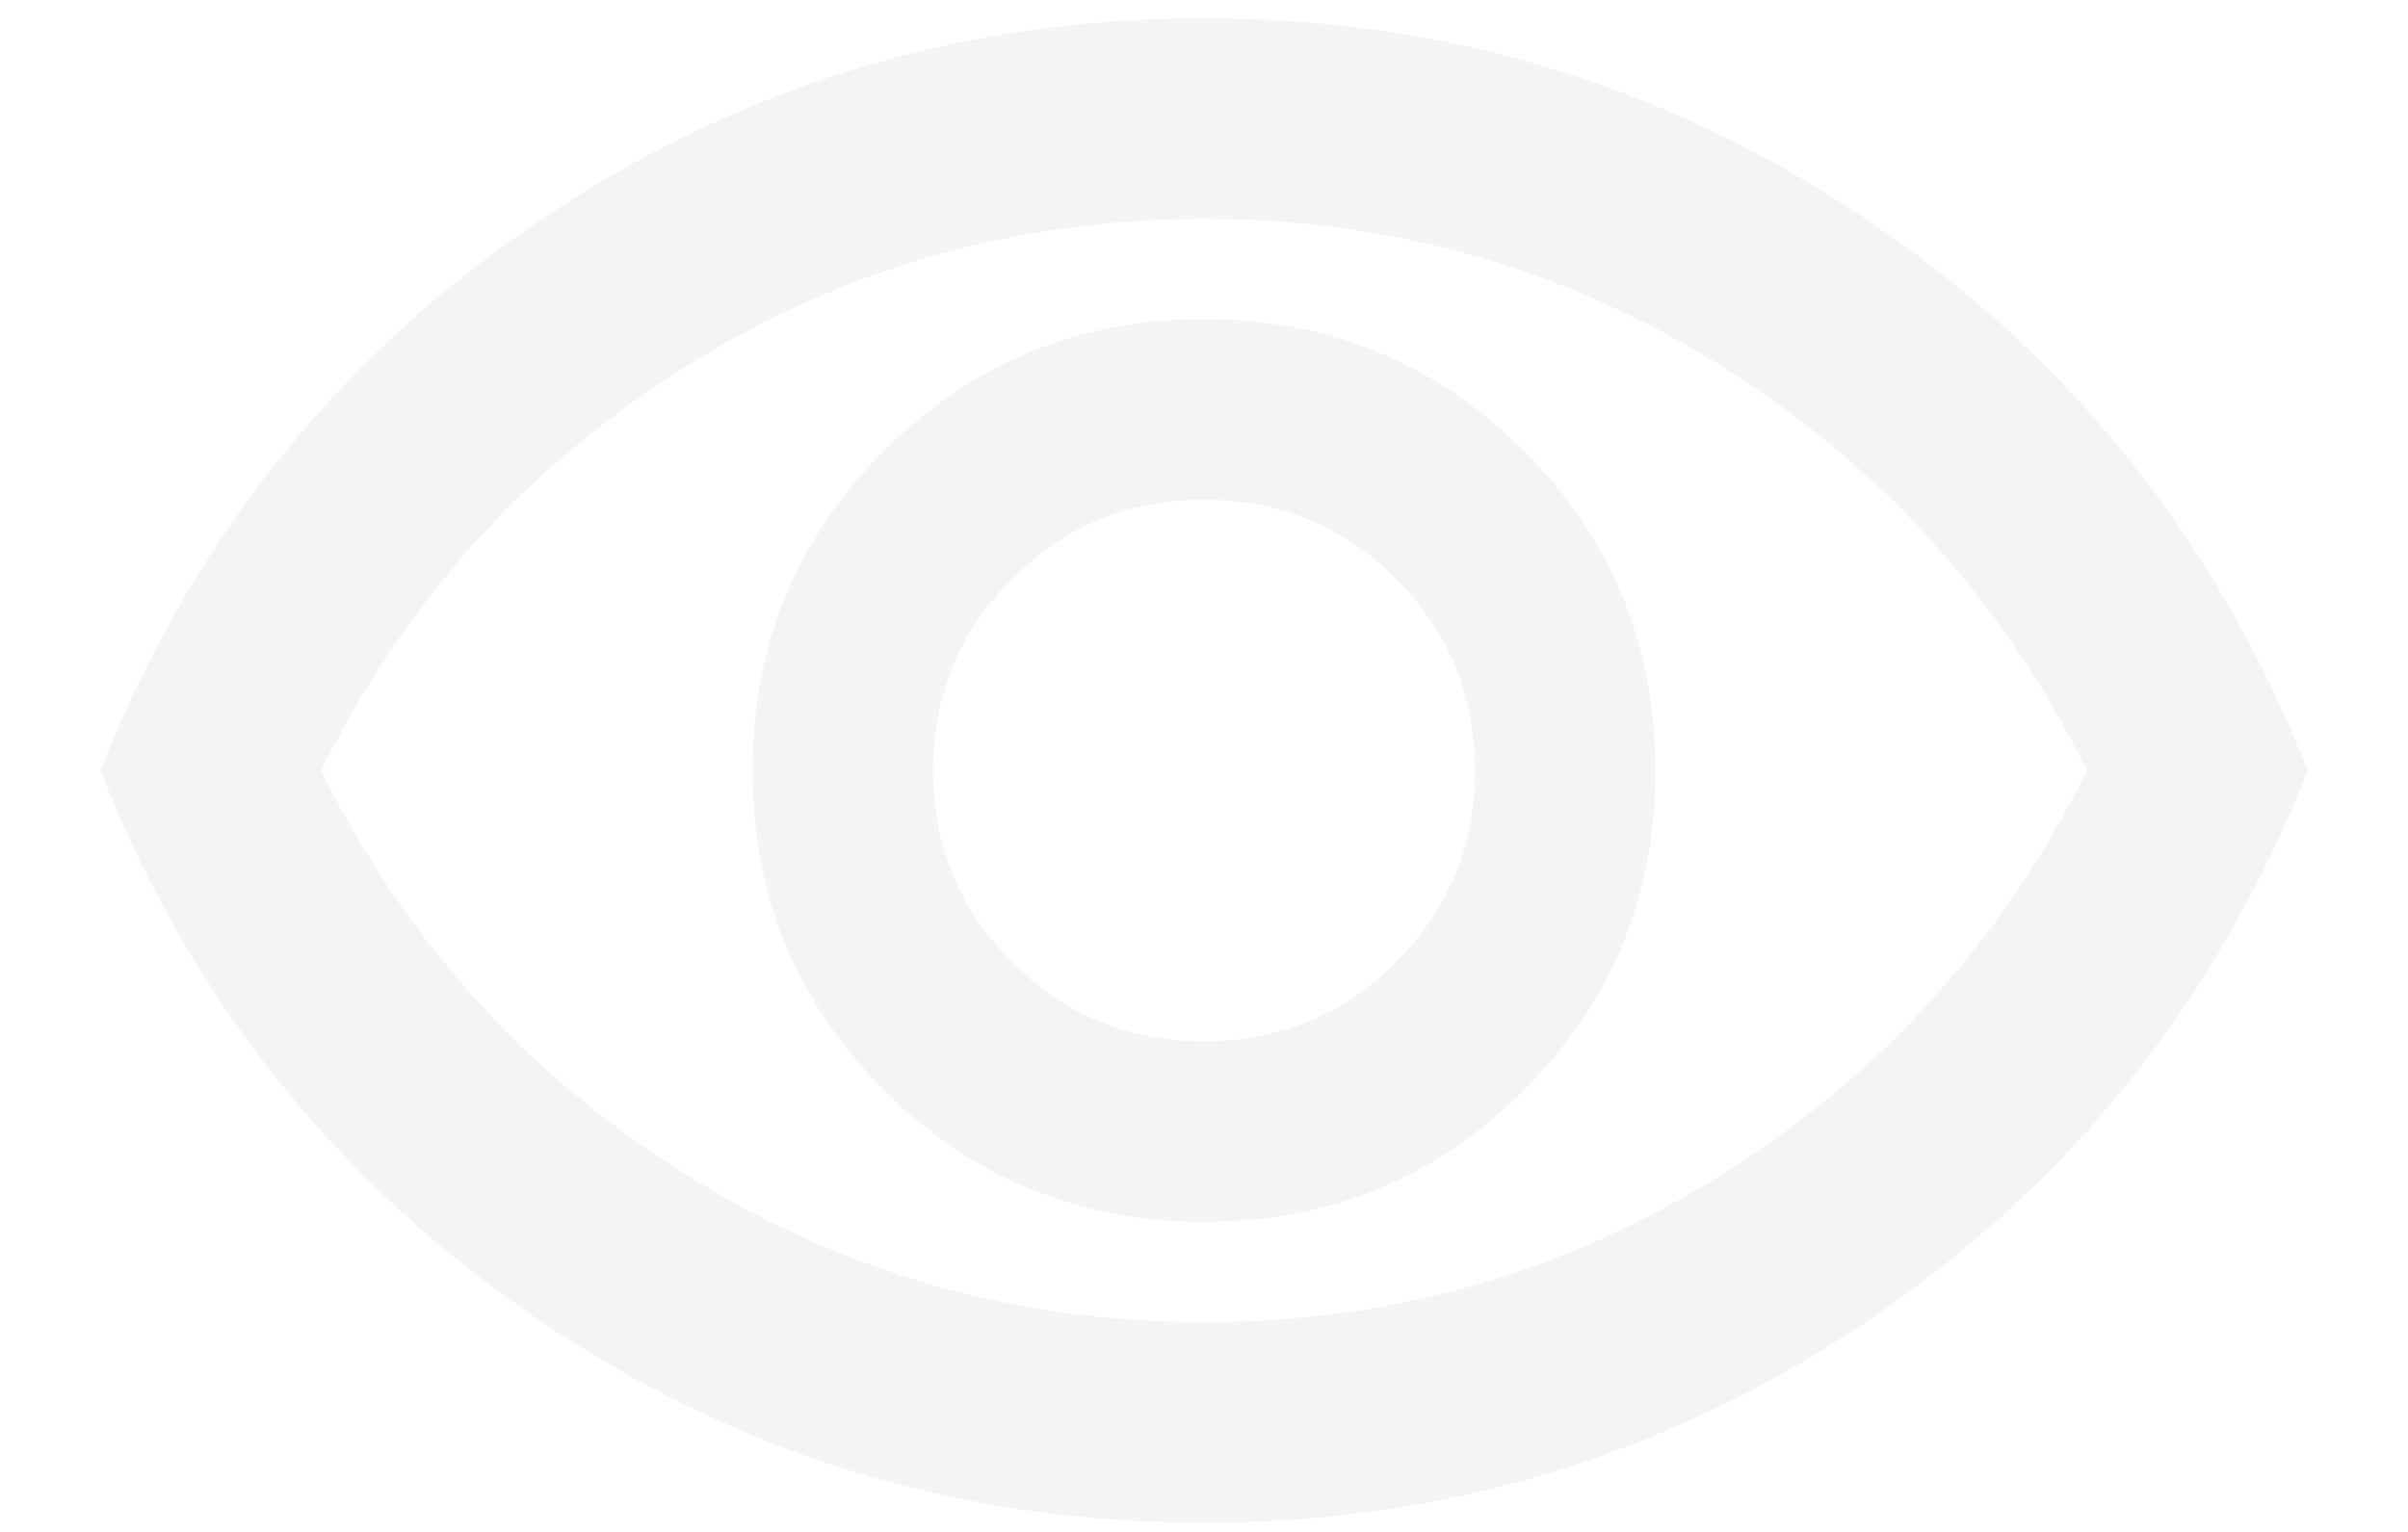 <svg width="22" height="14" viewBox="0 0 22 14" fill="none" xmlns="http://www.w3.org/2000/svg">
<path d="M11 11.166C12.146 11.166 13.12 10.765 13.922 9.963C14.724 9.161 15.125 8.187 15.125 7.042C15.125 5.896 14.724 4.922 13.922 4.12C13.12 3.318 12.146 2.917 11 2.917C9.854 2.917 8.88 3.318 8.078 4.12C7.276 4.922 6.875 5.896 6.875 7.042C6.875 8.187 7.276 9.161 8.078 9.963C8.88 10.765 9.854 11.166 11 11.166ZM11 9.517C10.312 9.517 9.728 9.276 9.247 8.795C8.765 8.313 8.525 7.729 8.525 7.042C8.525 6.354 8.765 5.77 9.247 5.288C9.728 4.807 10.312 4.566 11 4.566C11.687 4.566 12.272 4.807 12.753 5.288C13.234 5.77 13.475 6.354 13.475 7.042C13.475 7.729 13.234 8.313 12.753 8.795C12.272 9.276 11.687 9.517 11 9.517ZM11 13.916C8.769 13.916 6.737 13.294 4.904 12.049C3.071 10.804 1.742 9.135 0.917 7.042C1.742 4.948 3.071 3.279 4.904 2.034C6.737 0.789 8.769 0.167 11 0.167C13.23 0.167 15.262 0.789 17.096 2.034C18.929 3.279 20.258 4.948 21.083 7.042C20.258 9.135 18.929 10.804 17.096 12.049C15.262 13.294 13.23 13.916 11 13.916ZM11 12.083C12.726 12.083 14.311 11.629 15.755 10.72C17.199 9.811 18.303 8.585 19.067 7.042C18.303 5.498 17.199 4.272 15.755 3.363C14.311 2.454 12.726 2 11 2C9.273 2 7.688 2.454 6.245 3.363C4.801 4.272 3.697 5.498 2.933 7.042C3.697 8.585 4.801 9.811 6.245 10.72C7.688 11.629 9.273 12.083 11 12.083Z" fill="#E3E4E5" fill-opacity="0.4"/>
</svg>
